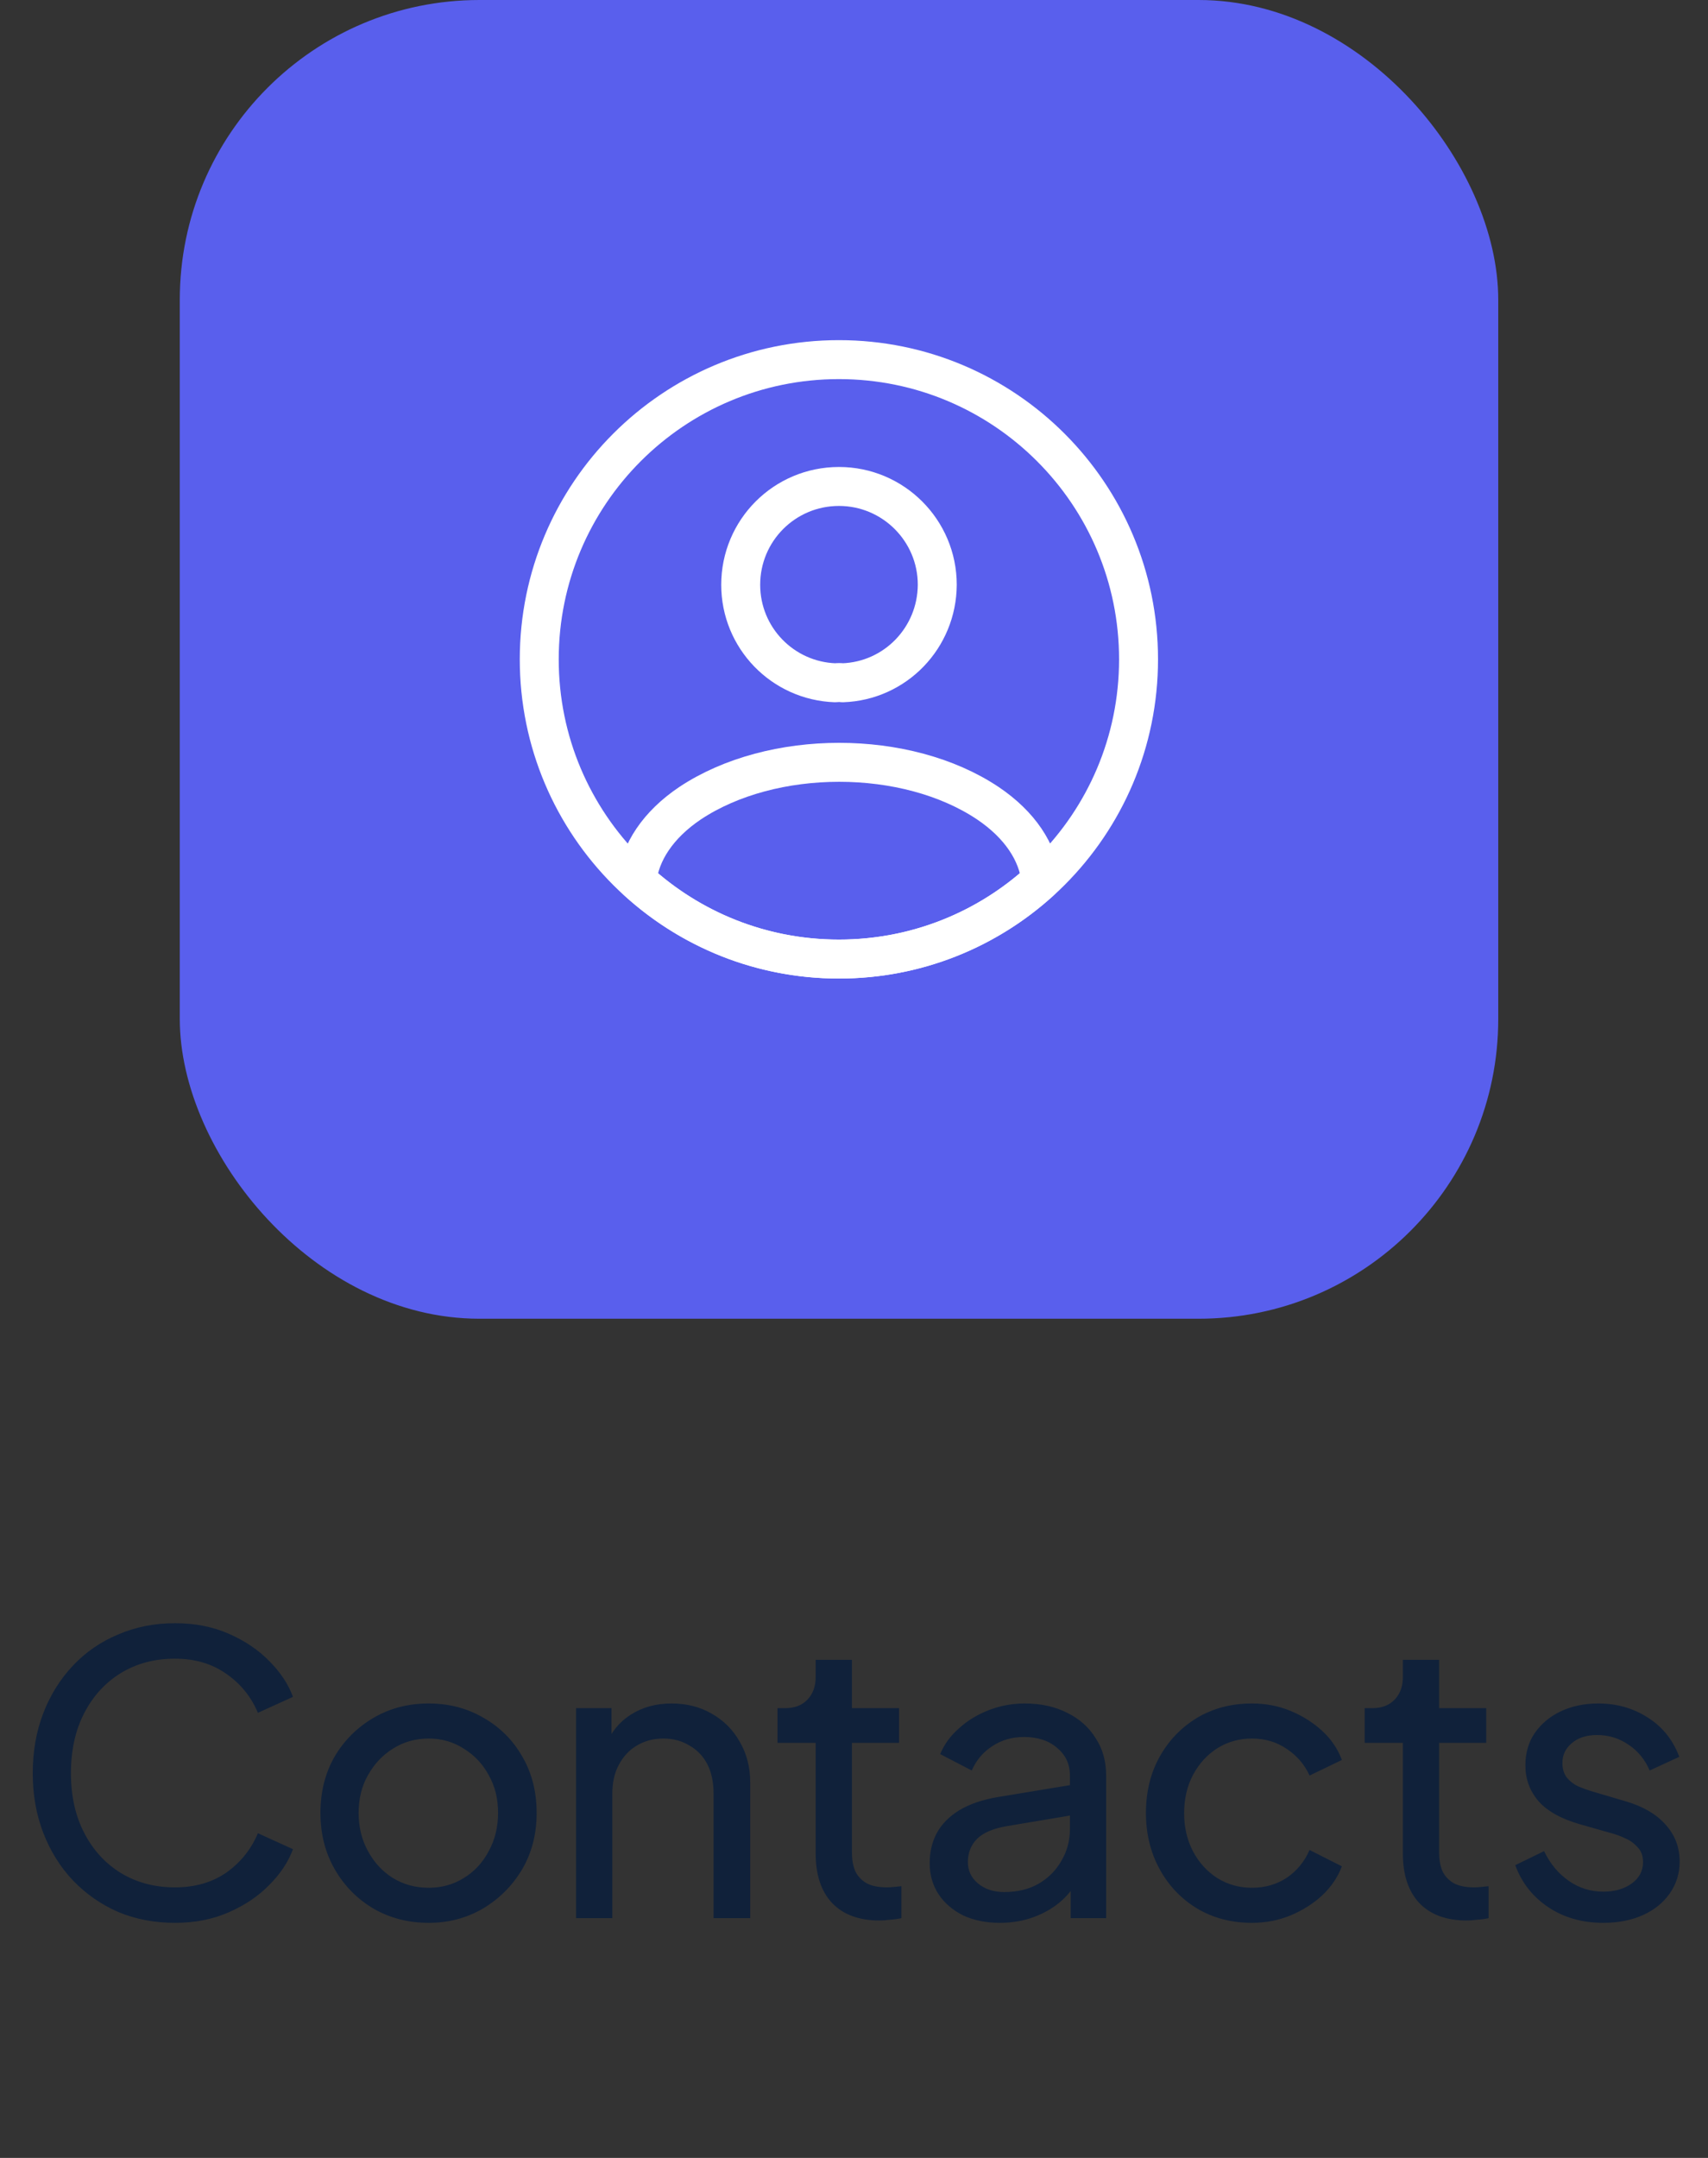 <svg width="57" height="72" viewBox="0 0 57 72" fill="none" xmlns="http://www.w3.org/2000/svg">
<rect x="0" y="0" width="57" height="72" fill="#333333" stroke="none"/>
<rect x="6" width="44" height="44" rx="10" fill="#595FED"/>
<path d="M28.119 22.781C28.049 22.771 27.959 22.771 27.879 22.781C26.119 22.721 24.719 21.281 24.719 19.511C24.719 17.701 26.179 16.231 27.999 16.231C29.809 16.231 31.279 17.701 31.279 19.511C31.269 21.281 29.879 22.721 28.119 22.781Z" stroke="white" stroke-width="1.3" stroke-linecap="round" stroke-linejoin="round"/>
<path d="M34.738 29.38C32.958 31.01 30.598 32 27.998 32C25.398 32 23.038 31.01 21.258 29.38C21.358 28.44 21.958 27.52 23.028 26.8C25.768 24.98 30.248 24.98 32.968 26.8C34.038 27.52 34.638 28.44 34.738 29.38Z" stroke="white" stroke-width="1.3" stroke-linecap="round" stroke-linejoin="round"/>
<path d="M27.996 31.999C33.519 31.999 37.996 27.522 37.996 21.999C37.996 16.476 33.519 11.999 27.996 11.999C22.473 11.999 17.996 16.476 17.996 21.999C17.996 27.522 22.473 31.999 27.996 31.999Z" stroke="white" stroke-width="1.3" stroke-linecap="round" stroke-linejoin="round"/>
<path d="M5.838 64.156C5.153 64.156 4.52 64.035 3.94 63.792C3.368 63.541 2.865 63.19 2.432 62.739C2.007 62.288 1.678 61.76 1.444 61.153C1.21 60.546 1.093 59.883 1.093 59.164C1.093 58.436 1.21 57.769 1.444 57.162C1.678 56.555 2.007 56.027 2.432 55.576C2.856 55.125 3.359 54.779 3.94 54.536C4.52 54.285 5.153 54.159 5.838 54.159C6.505 54.159 7.103 54.276 7.632 54.51C8.169 54.744 8.62 55.047 8.984 55.42C9.356 55.793 9.621 56.191 9.777 56.616L8.607 57.149C8.381 56.612 8.03 56.178 7.554 55.849C7.077 55.511 6.505 55.342 5.838 55.342C5.162 55.342 4.559 55.502 4.031 55.823C3.511 56.144 3.103 56.59 2.809 57.162C2.514 57.734 2.367 58.401 2.367 59.164C2.367 59.918 2.514 60.581 2.809 61.153C3.103 61.725 3.511 62.171 4.031 62.492C4.559 62.813 5.162 62.973 5.838 62.973C6.505 62.973 7.077 62.808 7.554 62.479C8.03 62.141 8.381 61.703 8.607 61.166L9.777 61.699C9.621 62.124 9.356 62.522 8.984 62.895C8.62 63.268 8.169 63.571 7.632 63.805C7.103 64.039 6.505 64.156 5.838 64.156ZM14.308 64.156C13.632 64.156 13.021 64 12.475 63.688C11.929 63.367 11.495 62.93 11.175 62.375C10.854 61.82 10.694 61.192 10.694 60.49C10.694 59.788 10.85 59.164 11.162 58.618C11.482 58.072 11.916 57.639 12.462 57.318C13.008 56.997 13.623 56.837 14.308 56.837C14.984 56.837 15.595 56.997 16.141 57.318C16.687 57.63 17.116 58.059 17.428 58.605C17.748 59.151 17.909 59.779 17.909 60.49C17.909 61.201 17.744 61.833 17.415 62.388C17.085 62.934 16.648 63.367 16.102 63.688C15.564 64 14.966 64.156 14.308 64.156ZM14.308 62.986C14.741 62.986 15.131 62.878 15.478 62.661C15.833 62.444 16.11 62.145 16.31 61.764C16.518 61.383 16.622 60.958 16.622 60.49C16.622 60.013 16.518 59.593 16.31 59.229C16.11 58.856 15.833 58.562 15.478 58.345C15.131 58.12 14.741 58.007 14.308 58.007C13.866 58.007 13.467 58.12 13.112 58.345C12.765 58.562 12.488 58.856 12.28 59.229C12.072 59.593 11.968 60.013 11.968 60.49C11.968 60.958 12.072 61.383 12.28 61.764C12.488 62.145 12.765 62.444 13.112 62.661C13.467 62.878 13.866 62.986 14.308 62.986ZM19.225 64V56.993H20.408V58.358L20.213 58.241C20.387 57.799 20.664 57.457 21.045 57.214C21.435 56.963 21.89 56.837 22.41 56.837C22.913 56.837 23.359 56.95 23.749 57.175C24.148 57.4 24.46 57.712 24.685 58.111C24.919 58.51 25.036 58.96 25.036 59.463V64H23.814V59.853C23.814 59.463 23.745 59.134 23.606 58.865C23.468 58.596 23.268 58.388 23.008 58.241C22.757 58.085 22.467 58.007 22.137 58.007C21.808 58.007 21.513 58.085 21.253 58.241C21.002 58.388 20.803 58.601 20.655 58.878C20.508 59.147 20.434 59.472 20.434 59.853V64H19.225ZM29.353 64.078C28.669 64.078 28.14 63.883 27.767 63.493C27.403 63.103 27.221 62.553 27.221 61.842V58.15H25.947V56.993H26.207C26.519 56.993 26.766 56.898 26.948 56.707C27.13 56.516 27.221 56.265 27.221 55.953V55.381H28.43V56.993H30.003V58.15H28.43V61.803C28.43 62.037 28.465 62.241 28.534 62.414C28.612 62.587 28.738 62.726 28.911 62.83C29.085 62.925 29.314 62.973 29.6 62.973C29.661 62.973 29.735 62.969 29.821 62.96C29.917 62.951 30.003 62.943 30.081 62.934V64C29.969 64.026 29.843 64.043 29.704 64.052C29.566 64.069 29.449 64.078 29.353 64.078ZM33.366 64.156C32.907 64.156 32.499 64.074 32.144 63.909C31.797 63.736 31.524 63.502 31.325 63.207C31.125 62.904 31.026 62.557 31.026 62.167C31.026 61.794 31.104 61.461 31.26 61.166C31.424 60.863 31.676 60.607 32.014 60.399C32.361 60.191 32.794 60.044 33.314 59.957L35.914 59.528V60.542L33.587 60.932C33.136 61.01 32.807 61.153 32.599 61.361C32.4 61.569 32.3 61.825 32.3 62.128C32.3 62.414 32.413 62.652 32.638 62.843C32.872 63.034 33.162 63.129 33.509 63.129C33.951 63.129 34.332 63.038 34.653 62.856C34.982 62.665 35.238 62.41 35.42 62.089C35.611 61.768 35.706 61.413 35.706 61.023V59.242C35.706 58.861 35.563 58.553 35.277 58.319C34.999 58.076 34.631 57.955 34.172 57.955C33.773 57.955 33.418 58.059 33.106 58.267C32.803 58.466 32.577 58.735 32.43 59.073L31.377 58.527C31.507 58.206 31.715 57.92 32.001 57.669C32.287 57.409 32.62 57.205 33.002 57.058C33.383 56.911 33.782 56.837 34.198 56.837C34.735 56.837 35.208 56.941 35.615 57.149C36.022 57.348 36.339 57.63 36.564 57.994C36.798 58.349 36.915 58.765 36.915 59.242V64H35.732V62.674L35.953 62.752C35.806 63.029 35.606 63.272 35.355 63.48C35.103 63.688 34.809 63.853 34.471 63.974C34.133 64.095 33.764 64.156 33.366 64.156ZM41.779 64.156C41.095 64.156 40.484 63.996 39.946 63.675C39.418 63.354 39.002 62.917 38.698 62.362C38.395 61.807 38.243 61.183 38.243 60.49C38.243 59.788 38.395 59.164 38.698 58.618C39.002 58.072 39.418 57.639 39.946 57.318C40.484 56.997 41.095 56.837 41.779 56.837C42.239 56.837 42.668 56.919 43.066 57.084C43.465 57.249 43.816 57.47 44.119 57.747C44.423 58.024 44.644 58.349 44.782 58.722L43.703 59.242C43.539 58.878 43.287 58.583 42.949 58.358C42.611 58.124 42.221 58.007 41.779 58.007C41.355 58.007 40.969 58.115 40.622 58.332C40.284 58.549 40.016 58.843 39.816 59.216C39.617 59.589 39.517 60.018 39.517 60.503C39.517 60.971 39.617 61.396 39.816 61.777C40.016 62.15 40.284 62.444 40.622 62.661C40.969 62.878 41.355 62.986 41.779 62.986C42.221 62.986 42.611 62.873 42.949 62.648C43.287 62.414 43.539 62.106 43.703 61.725L44.782 62.271C44.644 62.635 44.423 62.96 44.119 63.246C43.816 63.523 43.465 63.744 43.066 63.909C42.668 64.074 42.239 64.156 41.779 64.156ZM48.949 64.078C48.265 64.078 47.736 63.883 47.363 63.493C46.999 63.103 46.817 62.553 46.817 61.842V58.15H45.543V56.993H45.803C46.115 56.993 46.362 56.898 46.544 56.707C46.726 56.516 46.817 56.265 46.817 55.953V55.381H48.026V56.993H49.599V58.15H48.026V61.803C48.026 62.037 48.061 62.241 48.13 62.414C48.208 62.587 48.334 62.726 48.507 62.83C48.681 62.925 48.91 62.973 49.196 62.973C49.257 62.973 49.331 62.969 49.417 62.96C49.513 62.951 49.599 62.943 49.677 62.934V64C49.565 64.026 49.439 64.043 49.3 64.052C49.162 64.069 49.045 64.078 48.949 64.078ZM53.506 64.156C52.804 64.156 52.193 63.983 51.673 63.636C51.153 63.289 50.784 62.821 50.568 62.232L51.53 61.764C51.729 62.18 52.002 62.509 52.349 62.752C52.695 62.995 53.081 63.116 53.506 63.116C53.887 63.116 54.203 63.025 54.455 62.843C54.706 62.661 54.832 62.423 54.832 62.128C54.832 61.92 54.771 61.755 54.65 61.634C54.537 61.504 54.398 61.404 54.234 61.335C54.069 61.257 53.917 61.201 53.779 61.166L52.726 60.867C52.093 60.685 51.629 60.425 51.335 60.087C51.049 59.749 50.906 59.355 50.906 58.904C50.906 58.488 51.01 58.128 51.218 57.825C51.434 57.513 51.725 57.27 52.089 57.097C52.461 56.924 52.877 56.837 53.337 56.837C53.952 56.837 54.502 56.993 54.988 57.305C55.482 57.617 55.833 58.055 56.041 58.618L55.053 59.073C54.897 58.709 54.663 58.423 54.351 58.215C54.039 57.998 53.688 57.89 53.298 57.89C52.942 57.89 52.661 57.981 52.453 58.163C52.245 58.336 52.141 58.557 52.141 58.826C52.141 59.025 52.193 59.19 52.297 59.32C52.401 59.441 52.526 59.537 52.674 59.606C52.821 59.667 52.964 59.719 53.103 59.762L54.247 60.1C54.819 60.265 55.261 60.52 55.573 60.867C55.893 61.214 56.054 61.63 56.054 62.115C56.054 62.505 55.945 62.856 55.729 63.168C55.512 63.48 55.213 63.723 54.832 63.896C54.45 64.069 54.008 64.156 53.506 64.156Z" fill="#10213A"/>
</svg>
